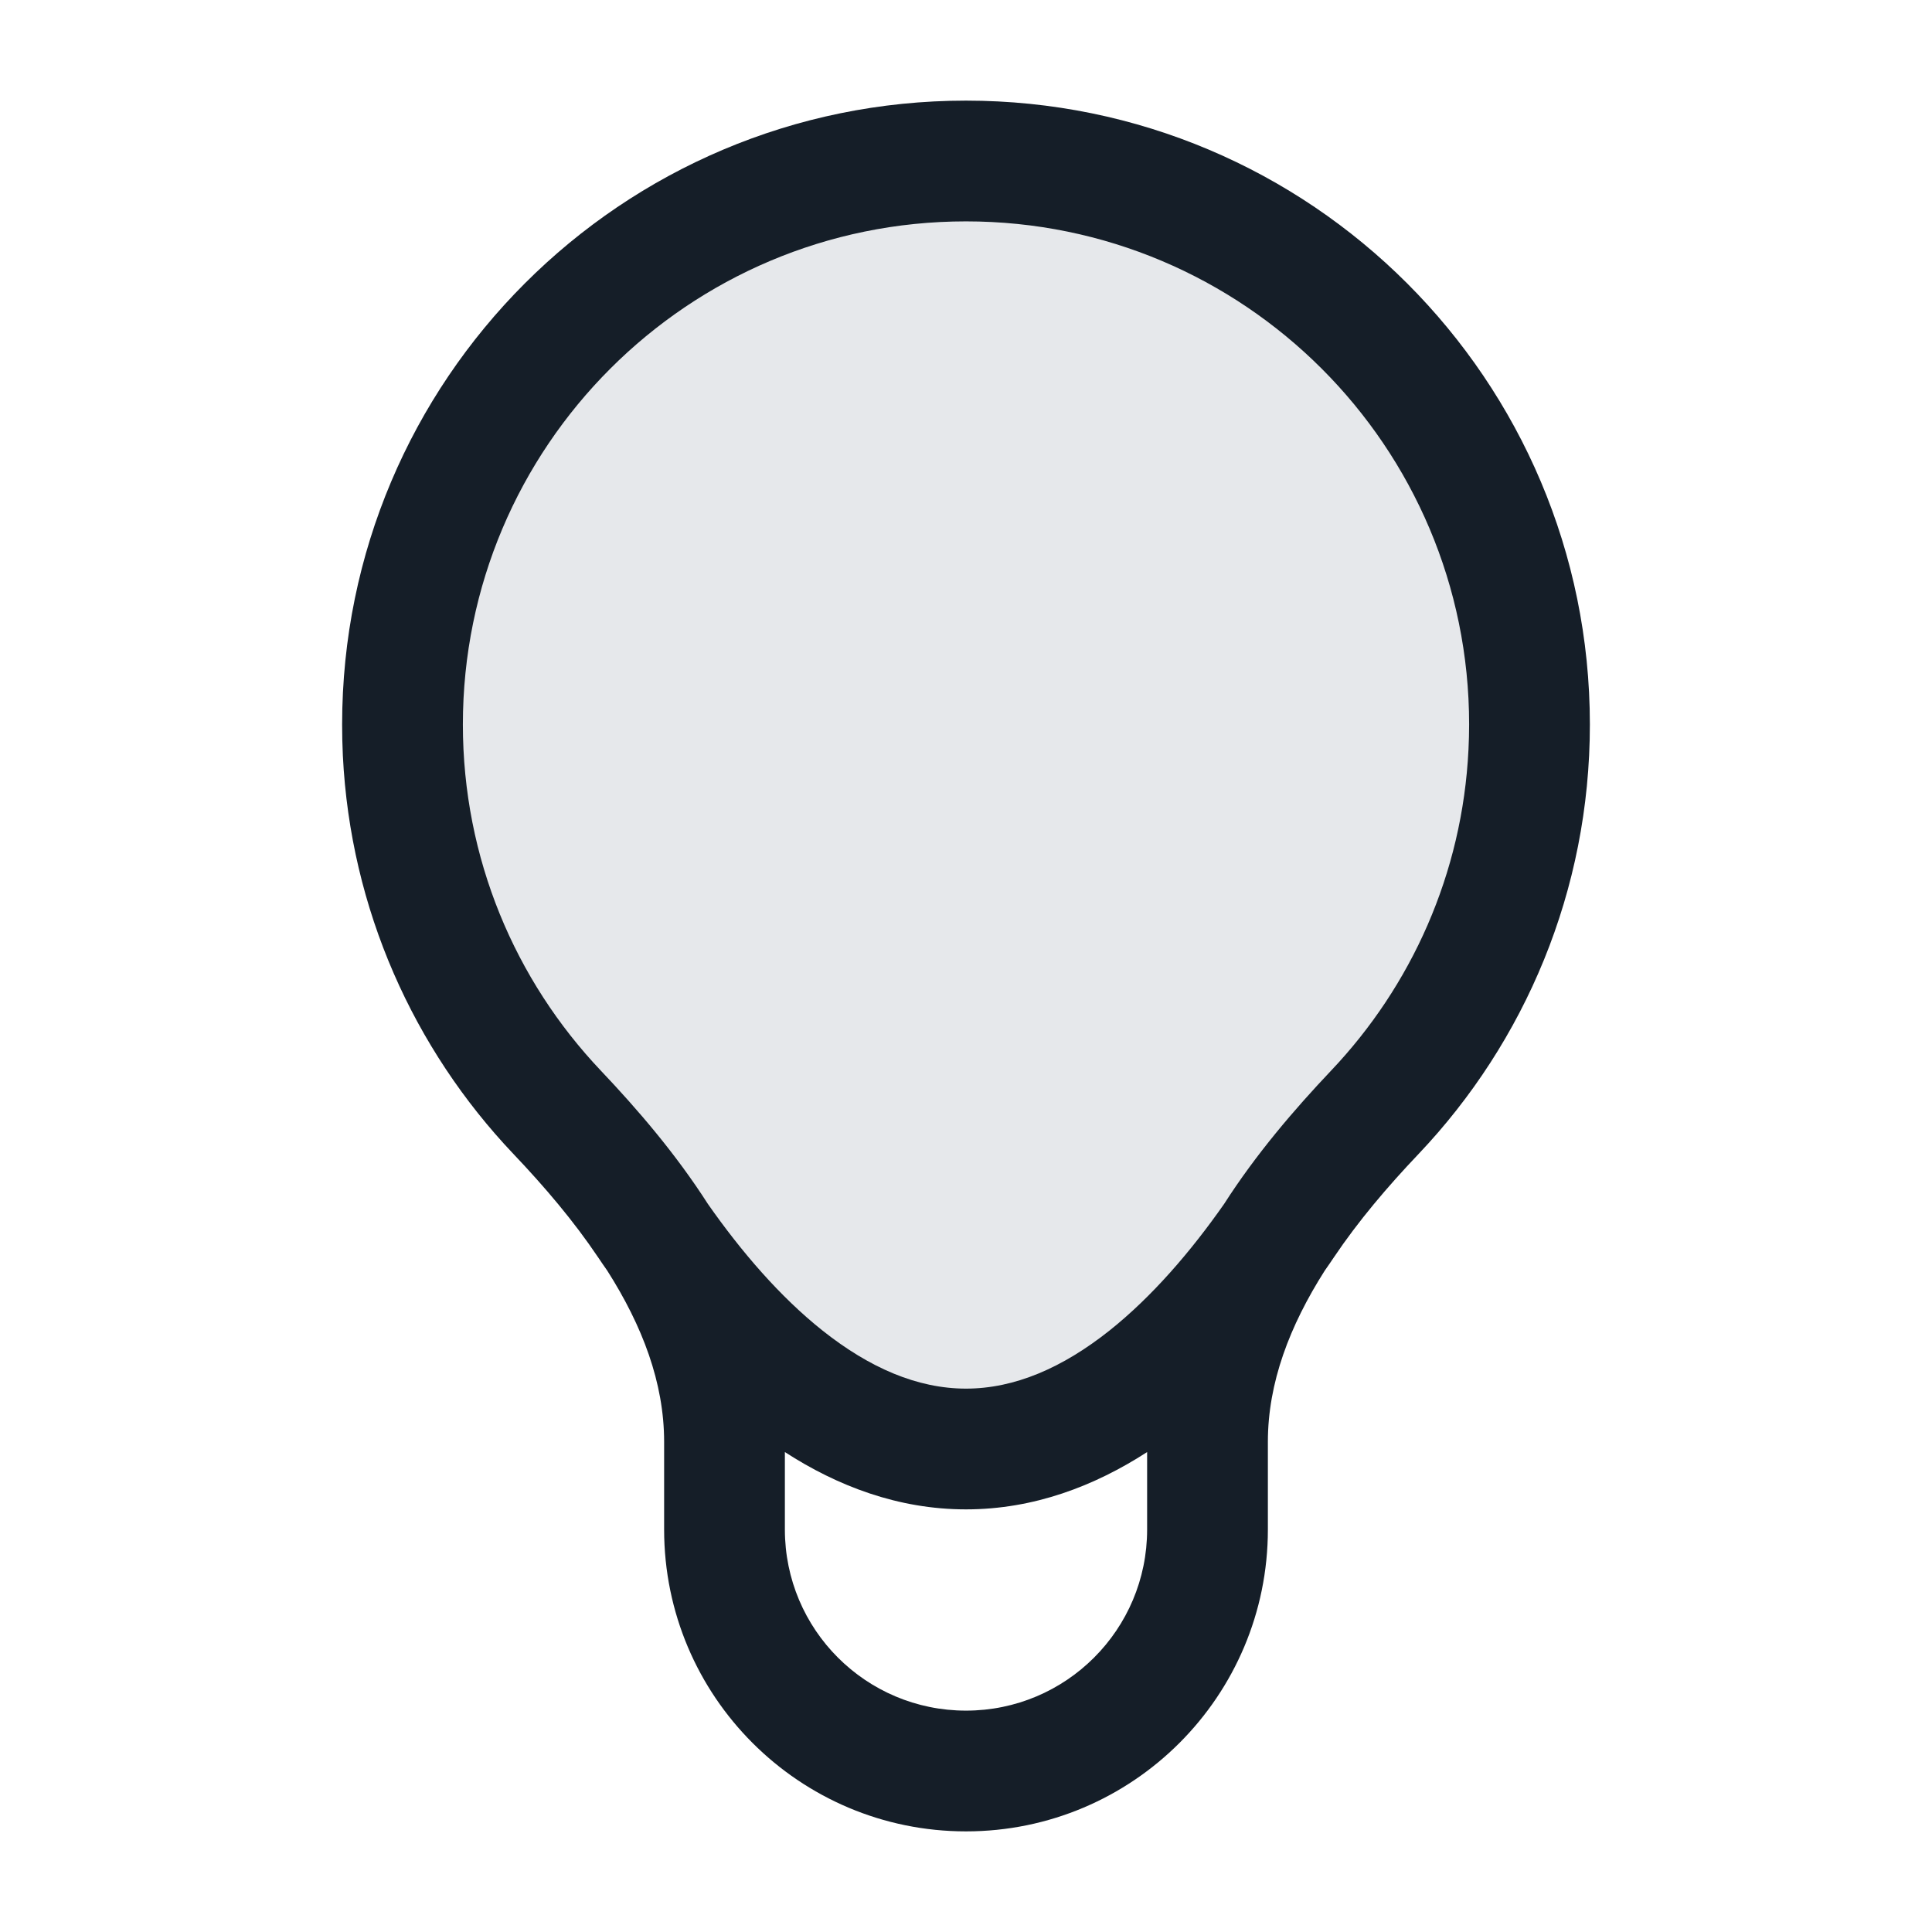 <svg xmlns="http://www.w3.org/2000/svg" viewBox="0 0 24 24">
  <defs/>
  <path fill="#636F7E" opacity="0.16" d="M12,2 C8.134,2 5,5.134 5,9 C5,10.866 5.73,12.562 6.92,13.816 C7.328,14.246 7.721,14.707 8.053,15.201 C8.977,16.576 10.343,18 12,18 C13.657,18 15.023,16.576 15.947,15.201 C16.279,14.707 16.672,14.246 17.08,13.816 C18.27,12.562 19,10.866 19,9 C19,5.134 15.866,2 12,2 Z"/>
  <path fill="#151E28" d="M6.376,14.333 C5.141,13.031 4.353,11.299 4.259,9.385 C4.253,9.257 4.25,9.129 4.25,9 C4.25,4.72 7.72,1.25 12,1.25 C16.28,1.25 19.75,4.72 19.75,9 C19.75,11.066 18.941,12.944 17.624,14.333 C17.233,14.744 16.871,15.171 16.57,15.619 C16.533,15.674 16.495,15.73 16.456,15.785 C16.021,16.469 15.75,17.176 15.75,17.911 L15.75,19 C15.75,21.071 14.071,22.75 12,22.75 C9.929,22.75 8.25,21.071 8.25,19 L8.25,17.911 C8.25,17.176 7.979,16.469 7.544,15.785 C7.505,15.73 7.467,15.674 7.43,15.619 C7.129,15.171 6.767,14.744 6.376,14.333 Z M5.75,9 C5.75,10.666 6.401,12.179 7.464,13.3 C7.924,13.785 8.398,14.338 8.793,14.955 C9.206,15.545 9.687,16.107 10.218,16.529 C10.8,16.991 11.395,17.25 12,17.25 C12.605,17.25 13.2,16.991 13.782,16.529 C14.312,16.107 14.794,15.545 15.207,14.955 C15.602,14.338 16.076,13.785 16.535,13.3 C17.532,12.249 18.167,10.854 18.242,9.311 C18.247,9.208 18.25,9.104 18.25,9 C18.25,5.548 15.452,2.75 12,2.75 C8.548,2.75 5.75,5.548 5.75,9 Z M14.25,18.038 C13.599,18.459 12.843,18.75 12,18.75 C11.157,18.75 10.401,18.459 9.75,18.038 L9.75,19 C9.75,20.243 10.757,21.25 12,21.25 C13.243,21.25 14.25,20.243 14.25,19 Z"/>
</svg>

